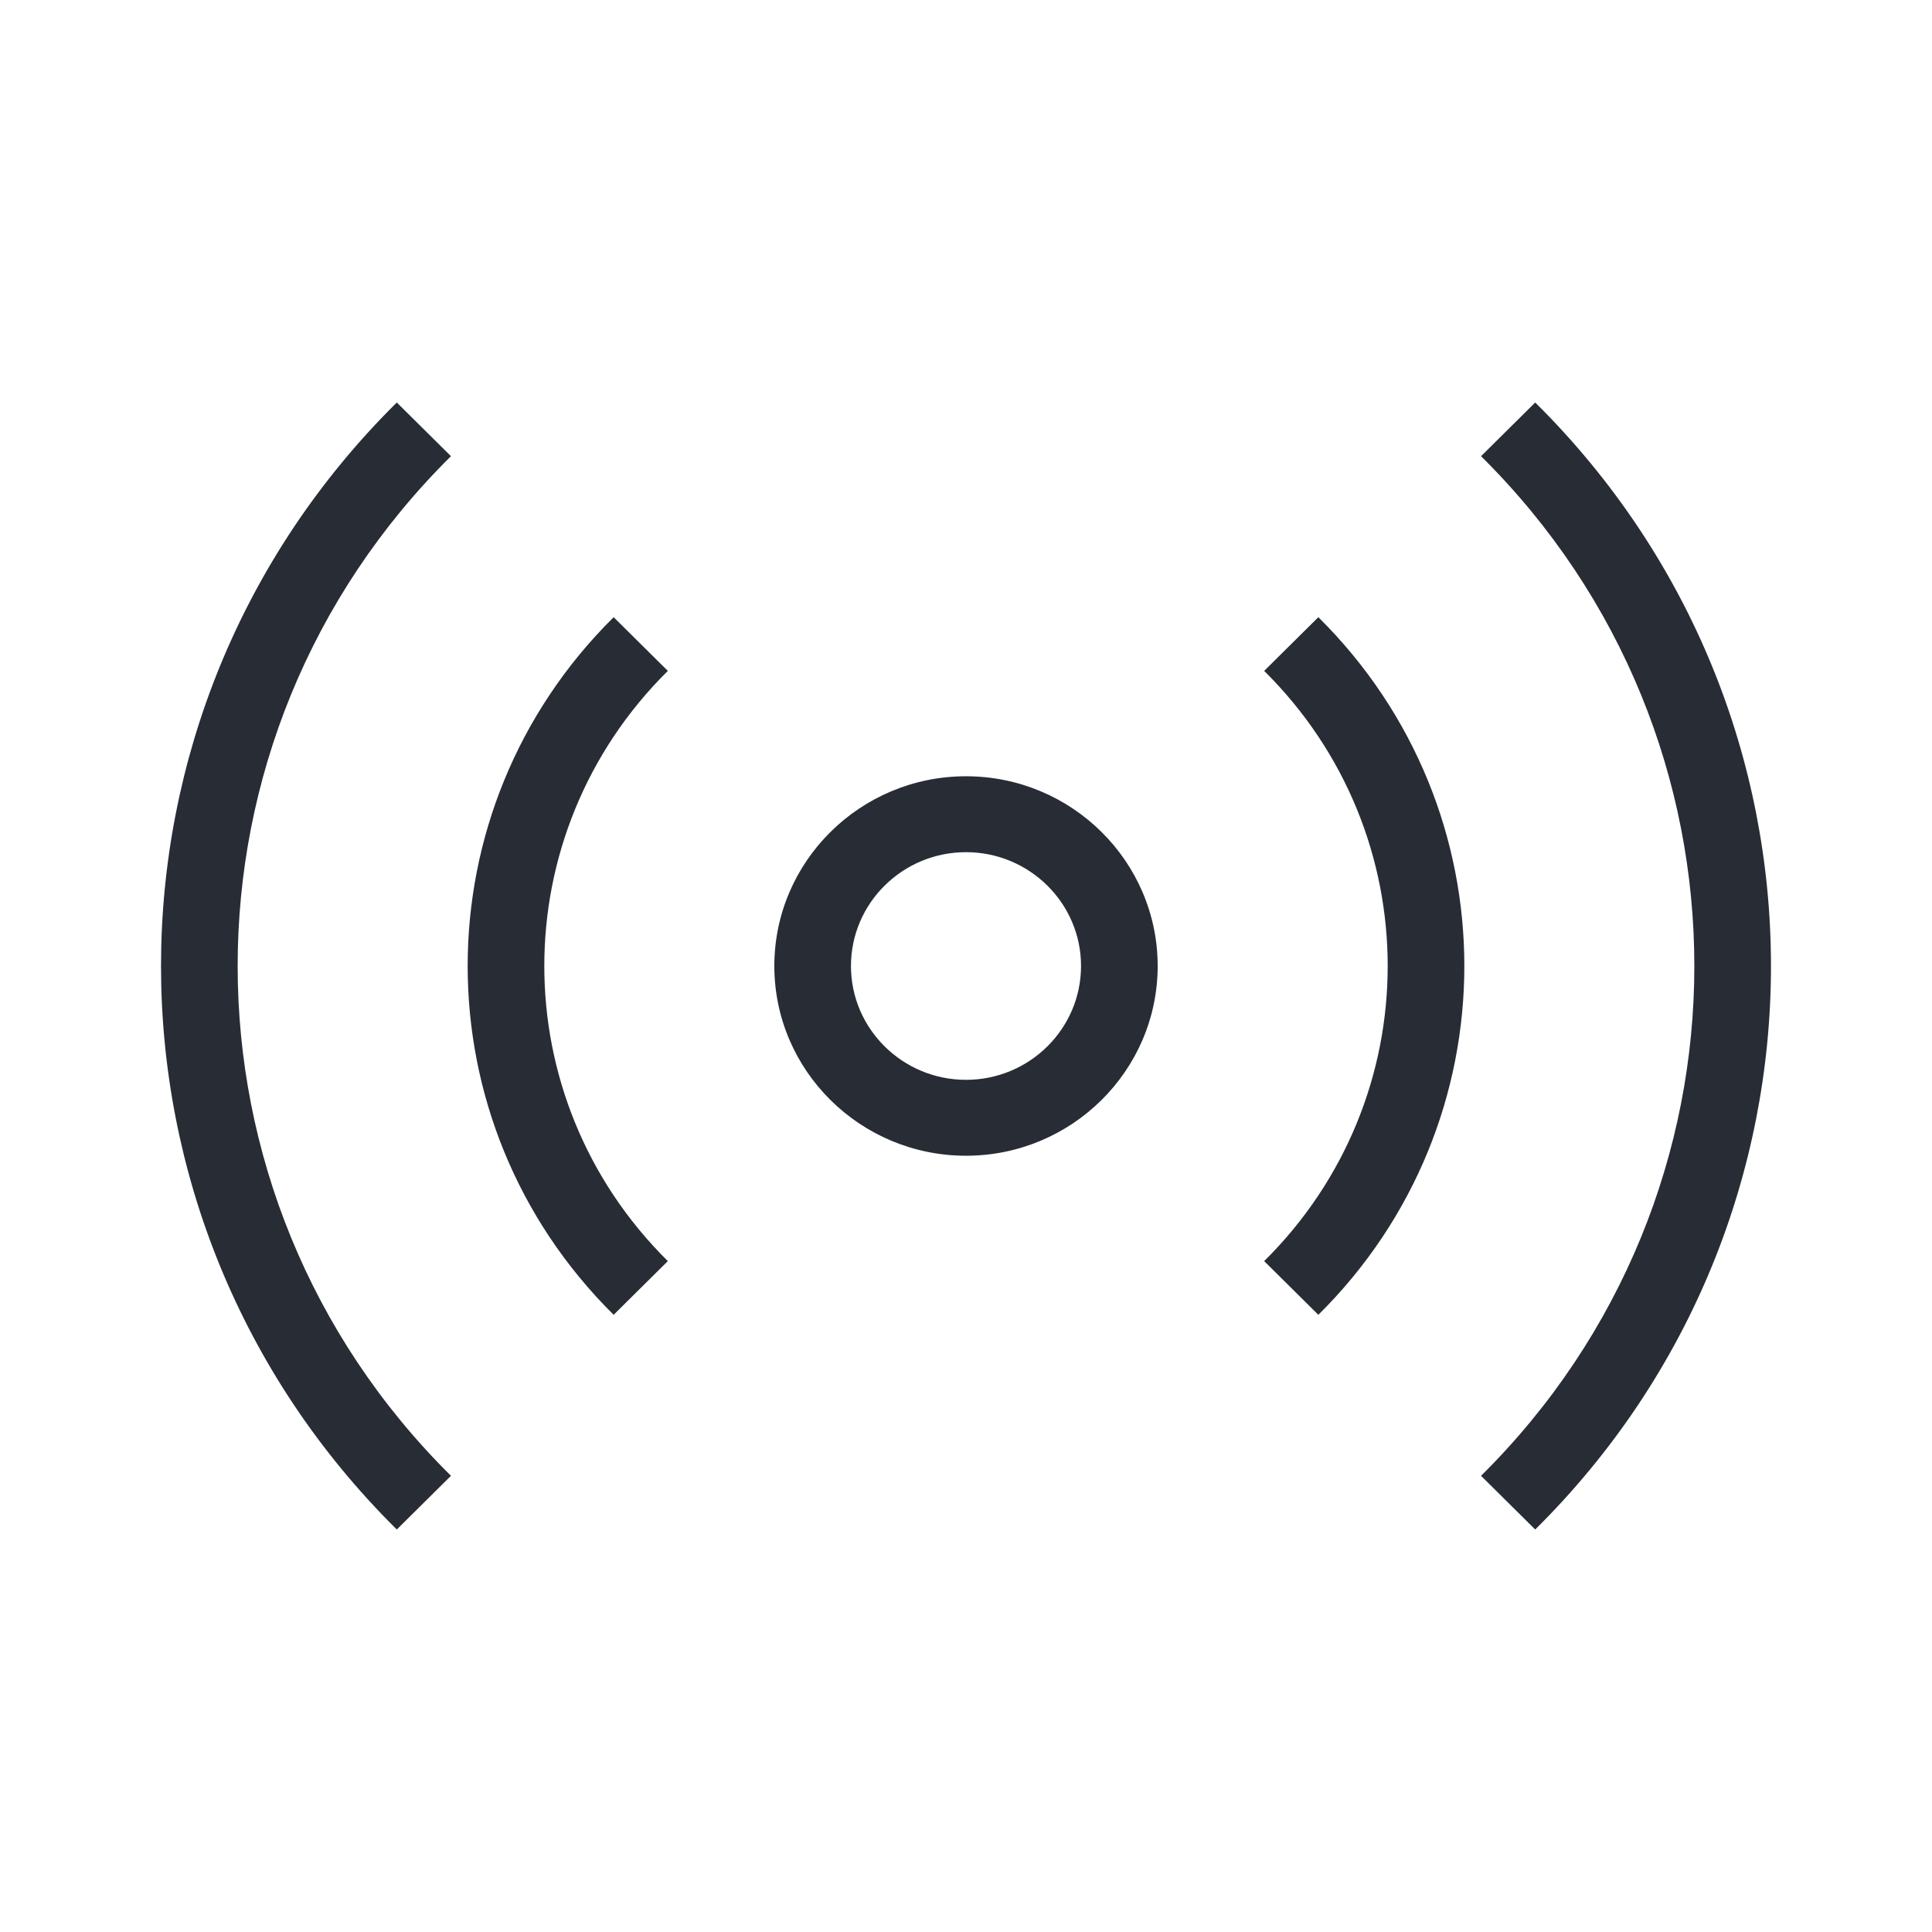 <svg xmlns="http://www.w3.org/2000/svg" width="24" height="24" viewBox="0 0 24 24">
  <path fill="#282C35" fill-rule="evenodd" d="M13.429,12 C13.429,11.22 12.788,10.586 12,10.586 C11.212,10.586 10.571,11.22 10.571,12 C10.571,12.78 11.212,13.414 12,13.414 C12.788,13.414 13.429,12.78 13.429,12 L13.429,12 Z M14.381,12 C14.381,13.299 13.313,14.357 12,14.357 C10.687,14.357 9.619,13.299 9.619,12 C9.619,10.701 10.687,9.643 12,9.643 C13.313,9.643 14.381,10.701 14.381,12 L14.381,12 Z M15.704,8.334 C17.75,10.359 17.75,13.641 15.704,15.666 L16.377,16.333 C18.795,13.94 18.795,10.06 16.377,7.667 L15.704,8.334 Z M7.623,7.667 C5.205,10.06 5.205,13.94 7.623,16.333 L8.296,15.666 C6.25,13.641 6.25,10.359 8.296,8.334 L7.623,7.667 Z M19.071,5 L18.398,5.667 C21.931,9.164 21.931,14.836 18.398,18.333 L19.071,19 C22.976,15.134 22.976,8.866 19.071,5 L19.071,5 Z M5.602,5.667 C2.069,9.164 2.069,14.836 5.602,18.333 L4.929,19 C1.024,15.134 1.024,8.866 4.929,5 L5.602,5.667 Z"/>
</svg>
